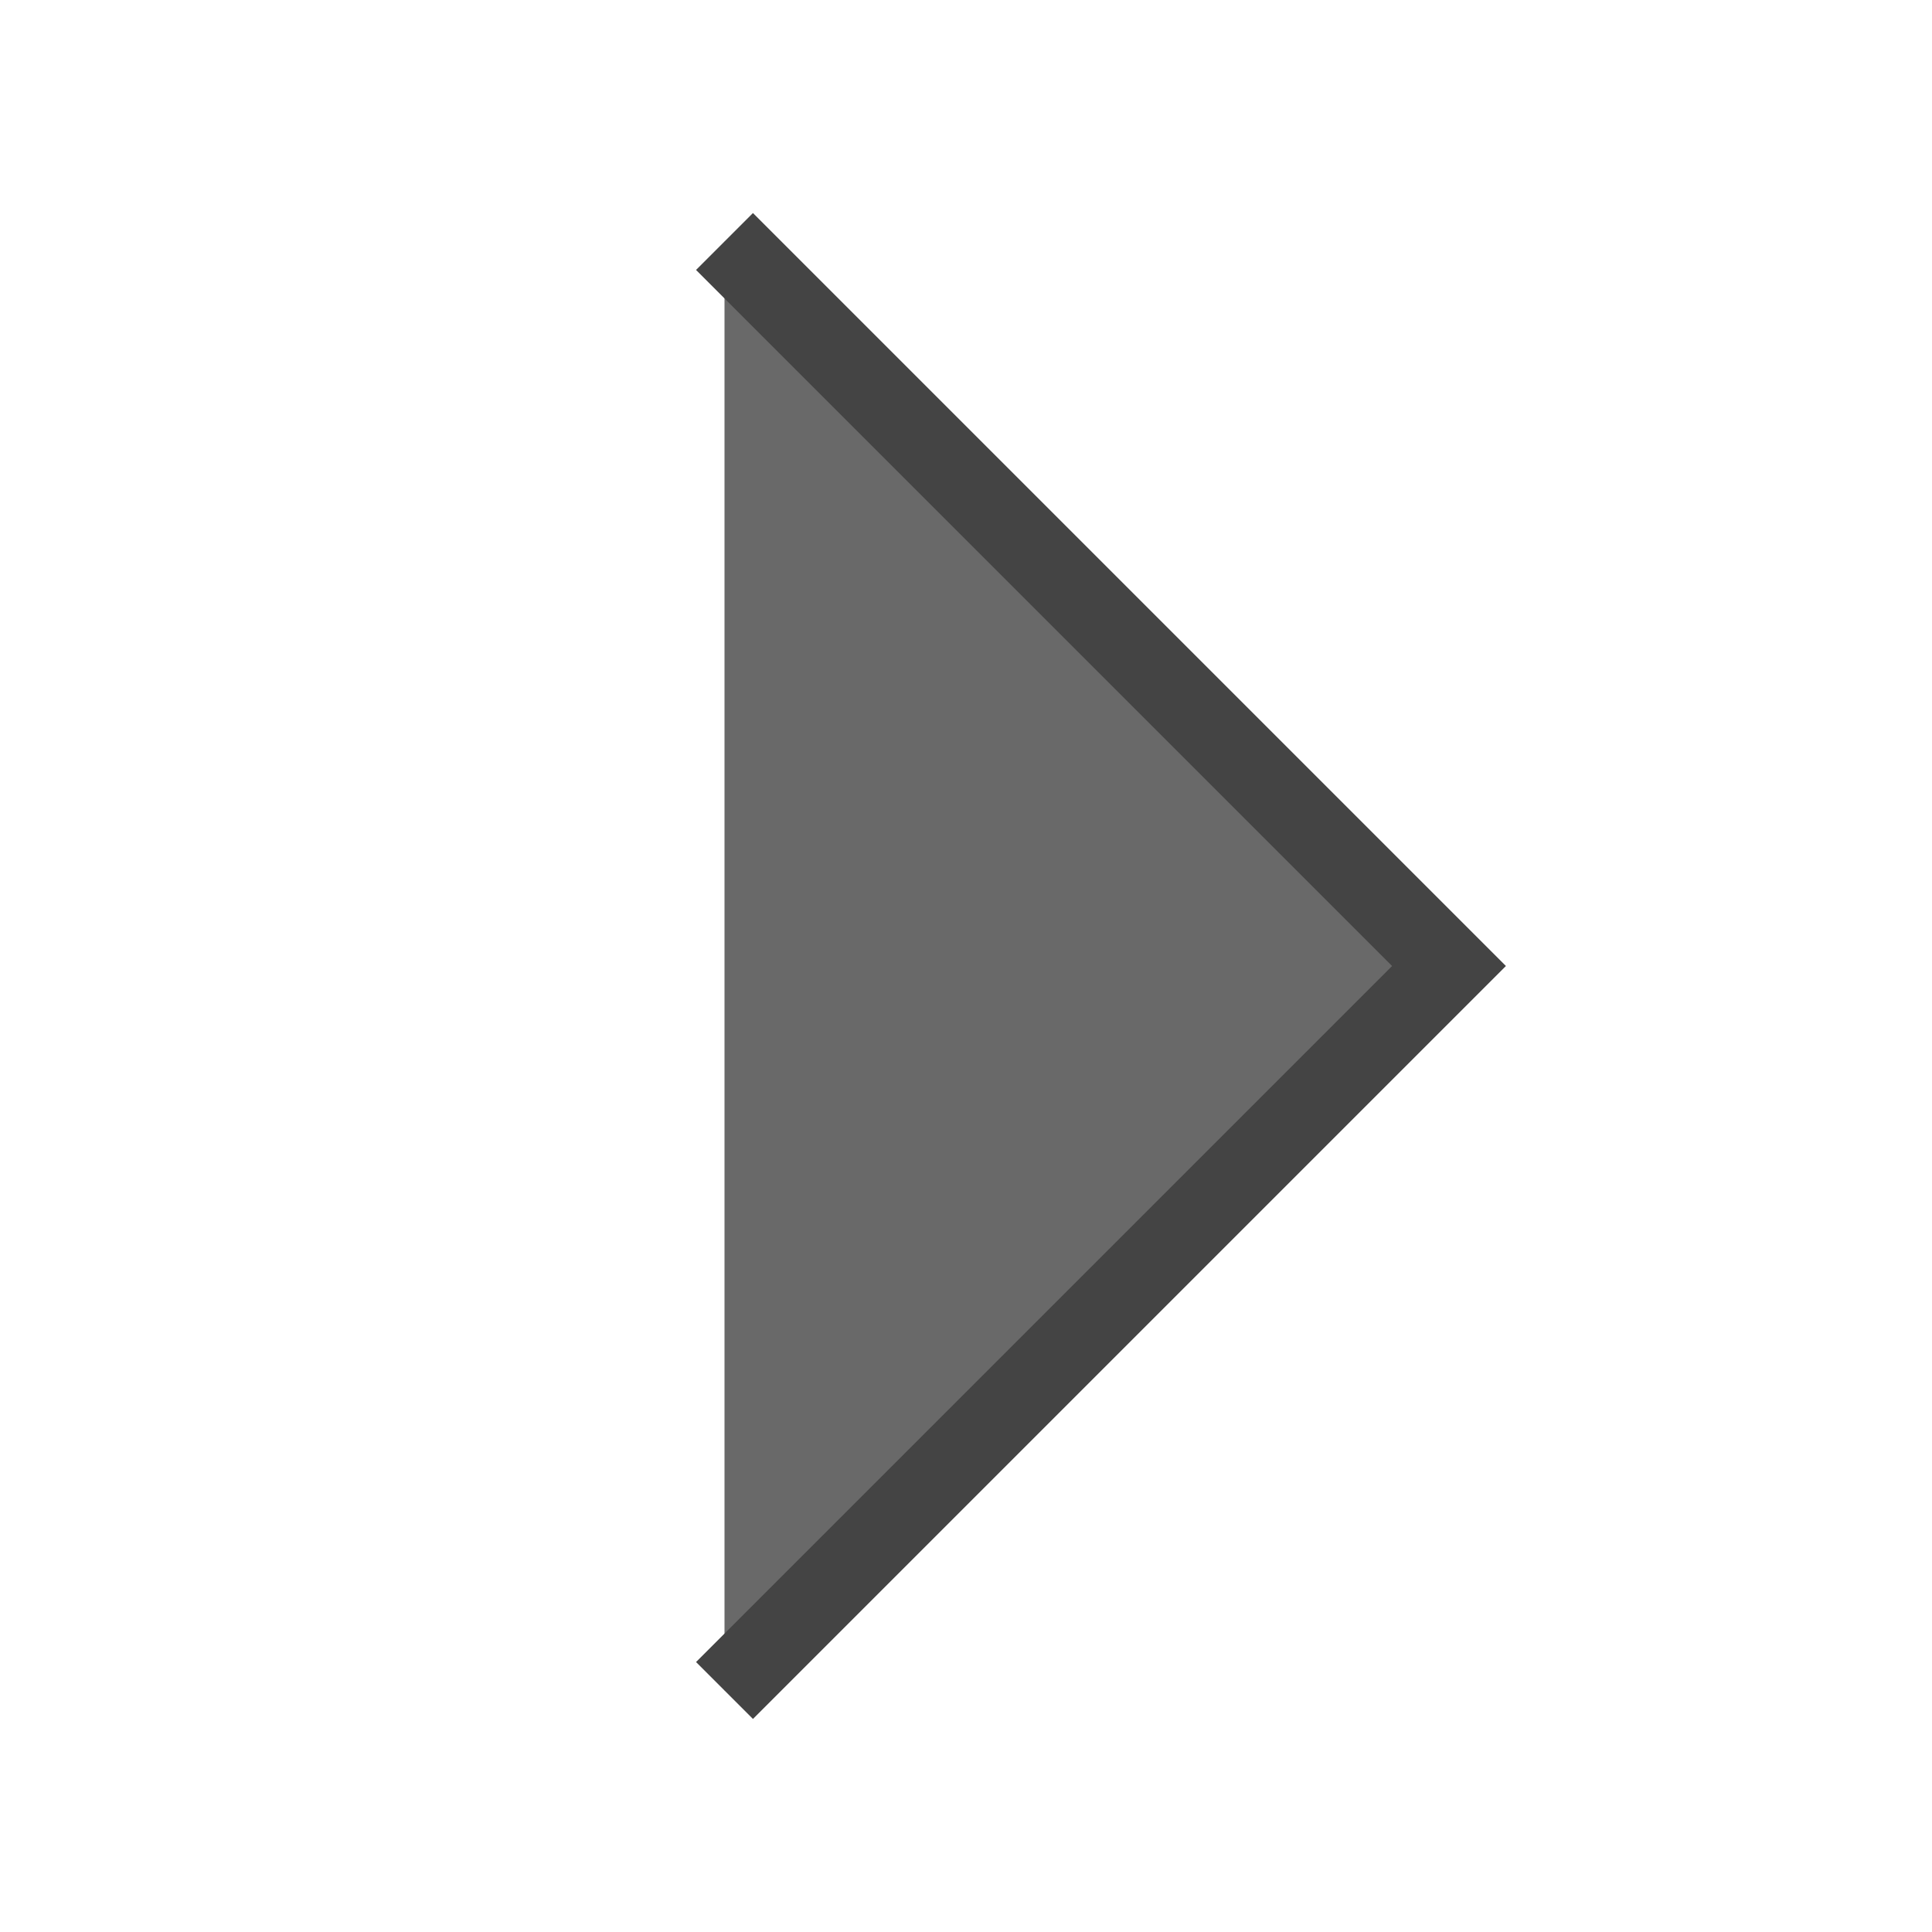 <svg xmlns:xlink="http://www.w3.org/1999/xlink" xmlns="http://www.w3.org/2000/svg" nopin="nopin" class="icon icon-arrow-right" aria-hidden="true" width="24"  height="24" ><defs><symbol id="arrow-right" viewBox="0 0 24 24"><path d="M9 3l9 9-9 9" stroke="#444444"></path></symbol></defs>
          <use xlink:href="#arrow-right" fill="#696969"></use>
        </svg>